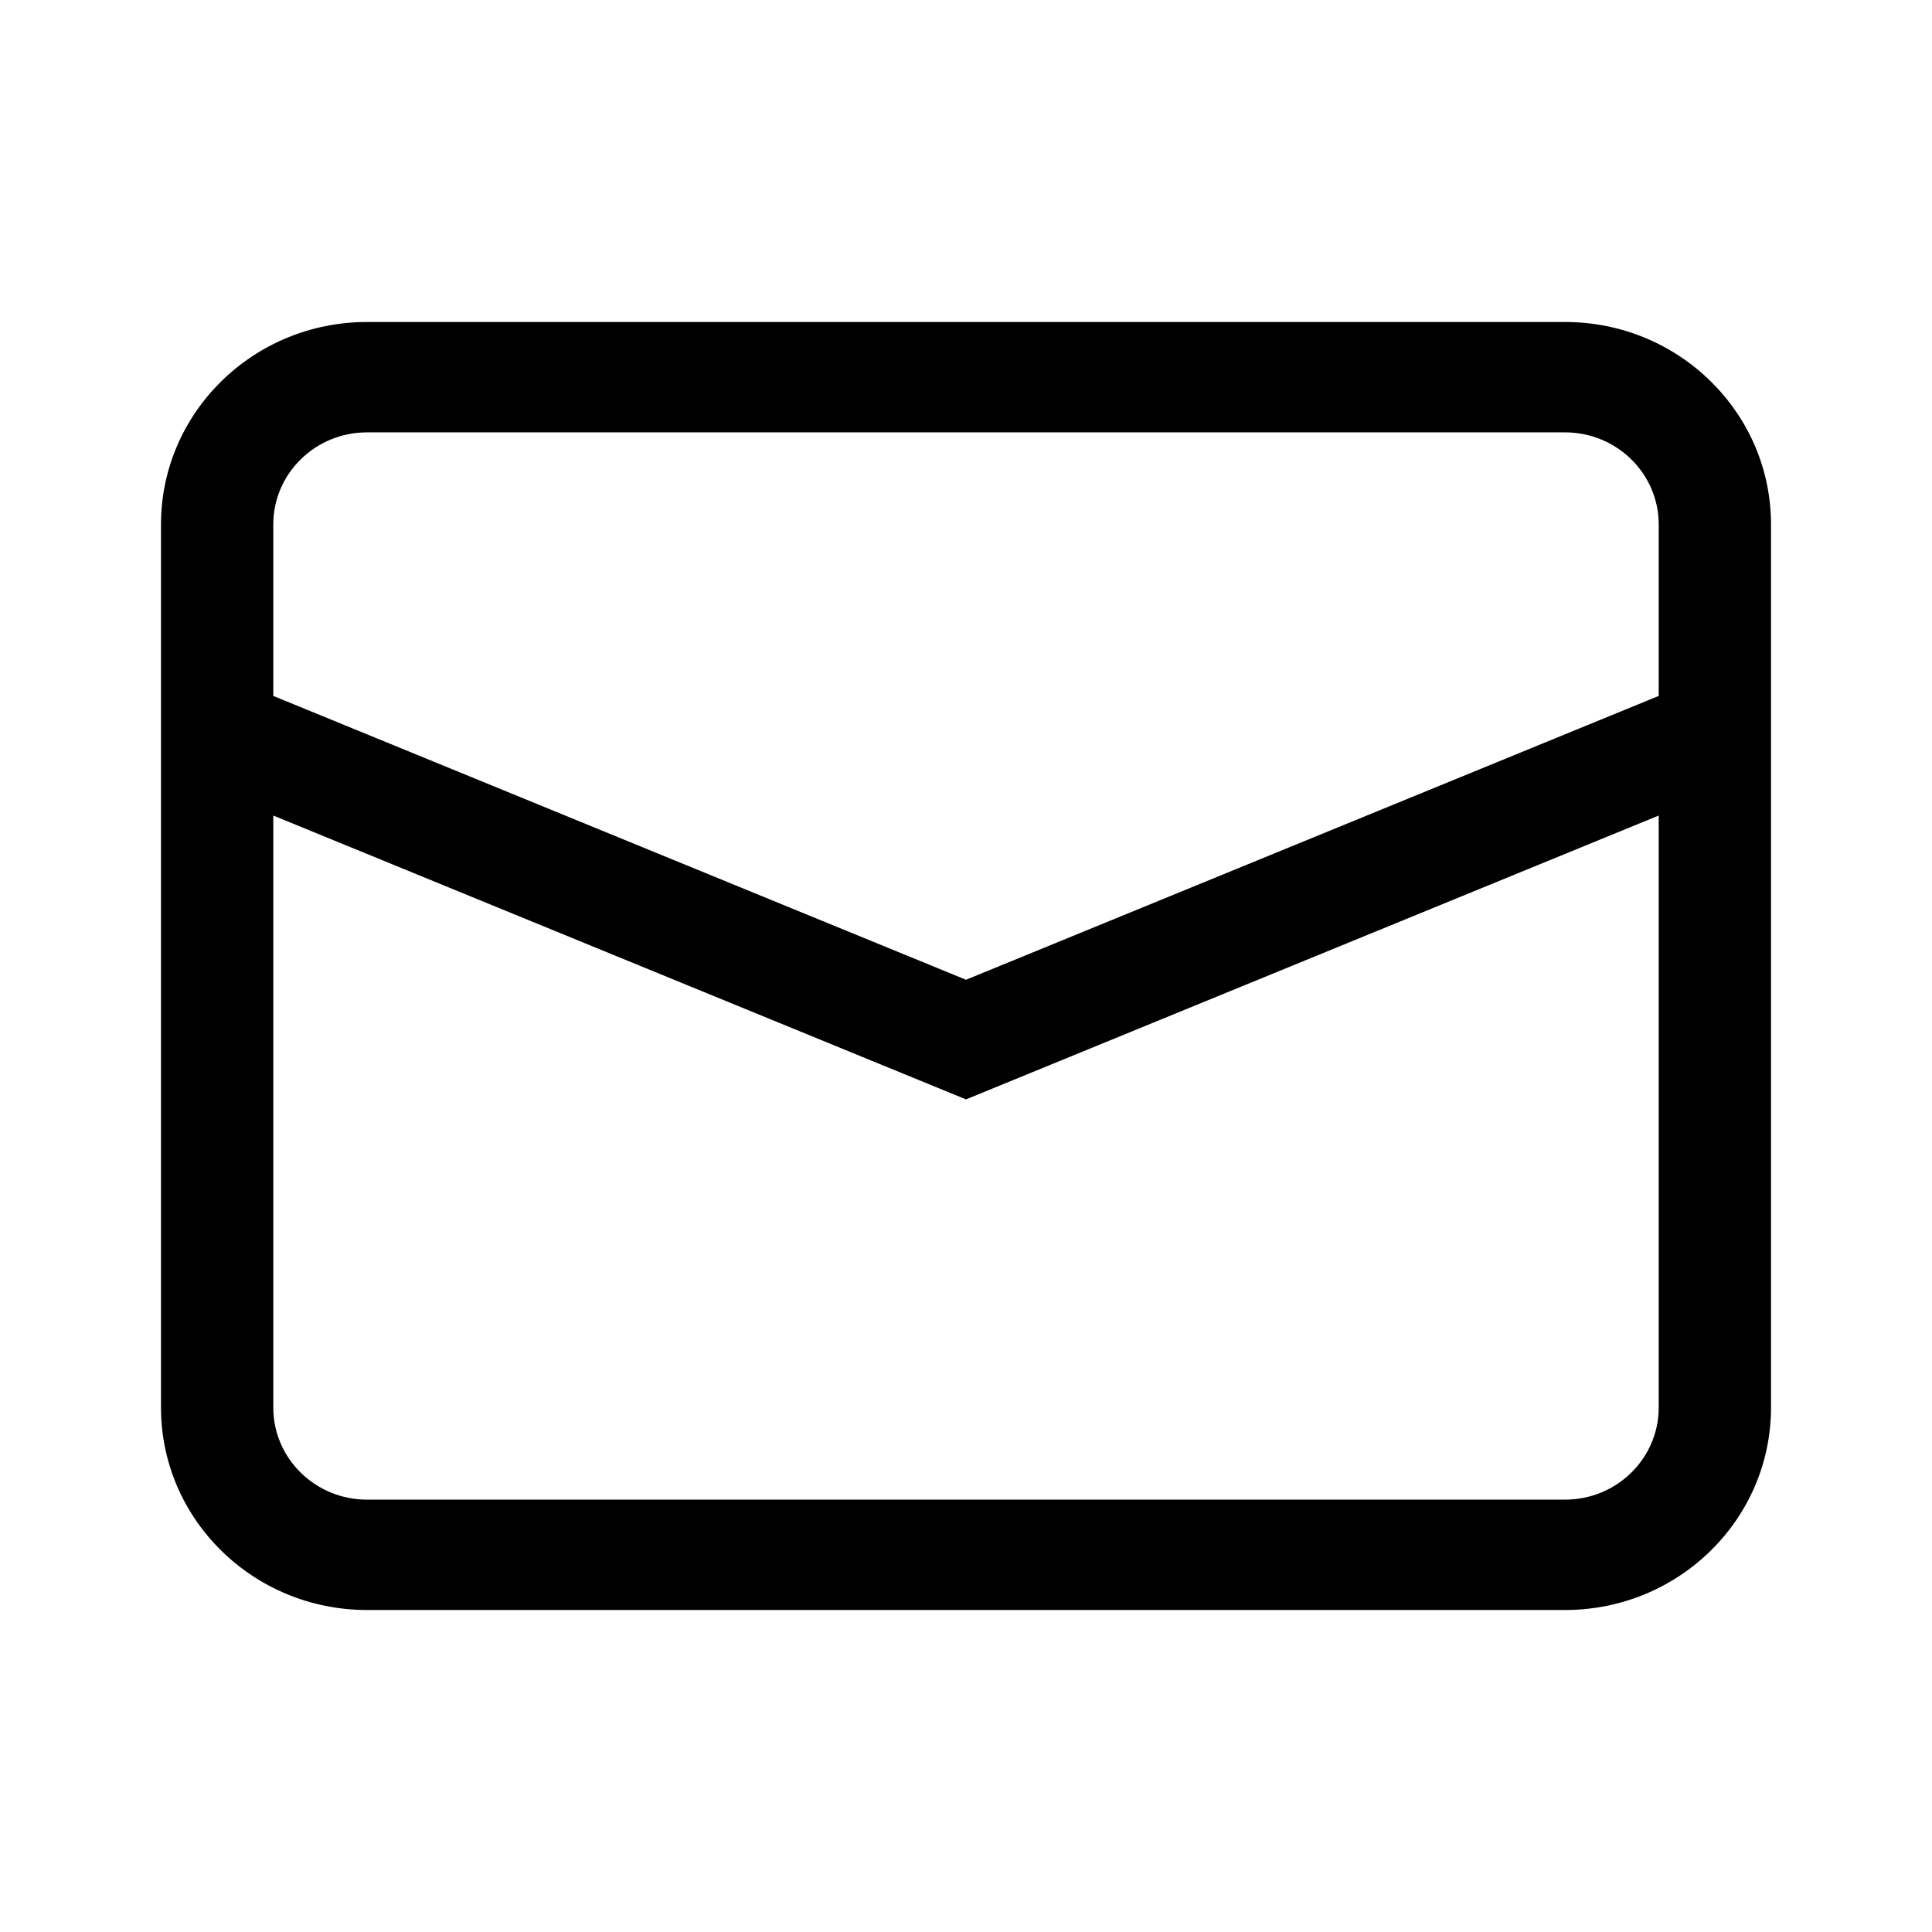<svg xmlns='http://www.w3.org/2000/svg' width='24' height='24' viewBox='0 0 24 24' >
  <path fill-rule='evenodd' clip-rule='evenodd' d='M19.442 4H4.558C3.146 4 2 5.126 2 6.514V17.486C2 18.874 3.146 20 4.558 20H19.442C20.854 20 22 18.874 22 17.486V6.514C22 5.126 20.854 4 19.442 4ZM4.558 5.371H19.442C20.084 5.371 20.605 5.884 20.605 6.514V8.645L12 12.171L3.395 8.645V6.514C3.395 5.884 3.916 5.371 4.558 5.371ZM3.395 10.131V17.486C3.395 18.116 3.916 18.629 4.558 18.629H19.442C20.084 18.629 20.605 18.116 20.605 17.486V10.131L12 13.657L3.395 10.131Z' />
</svg>